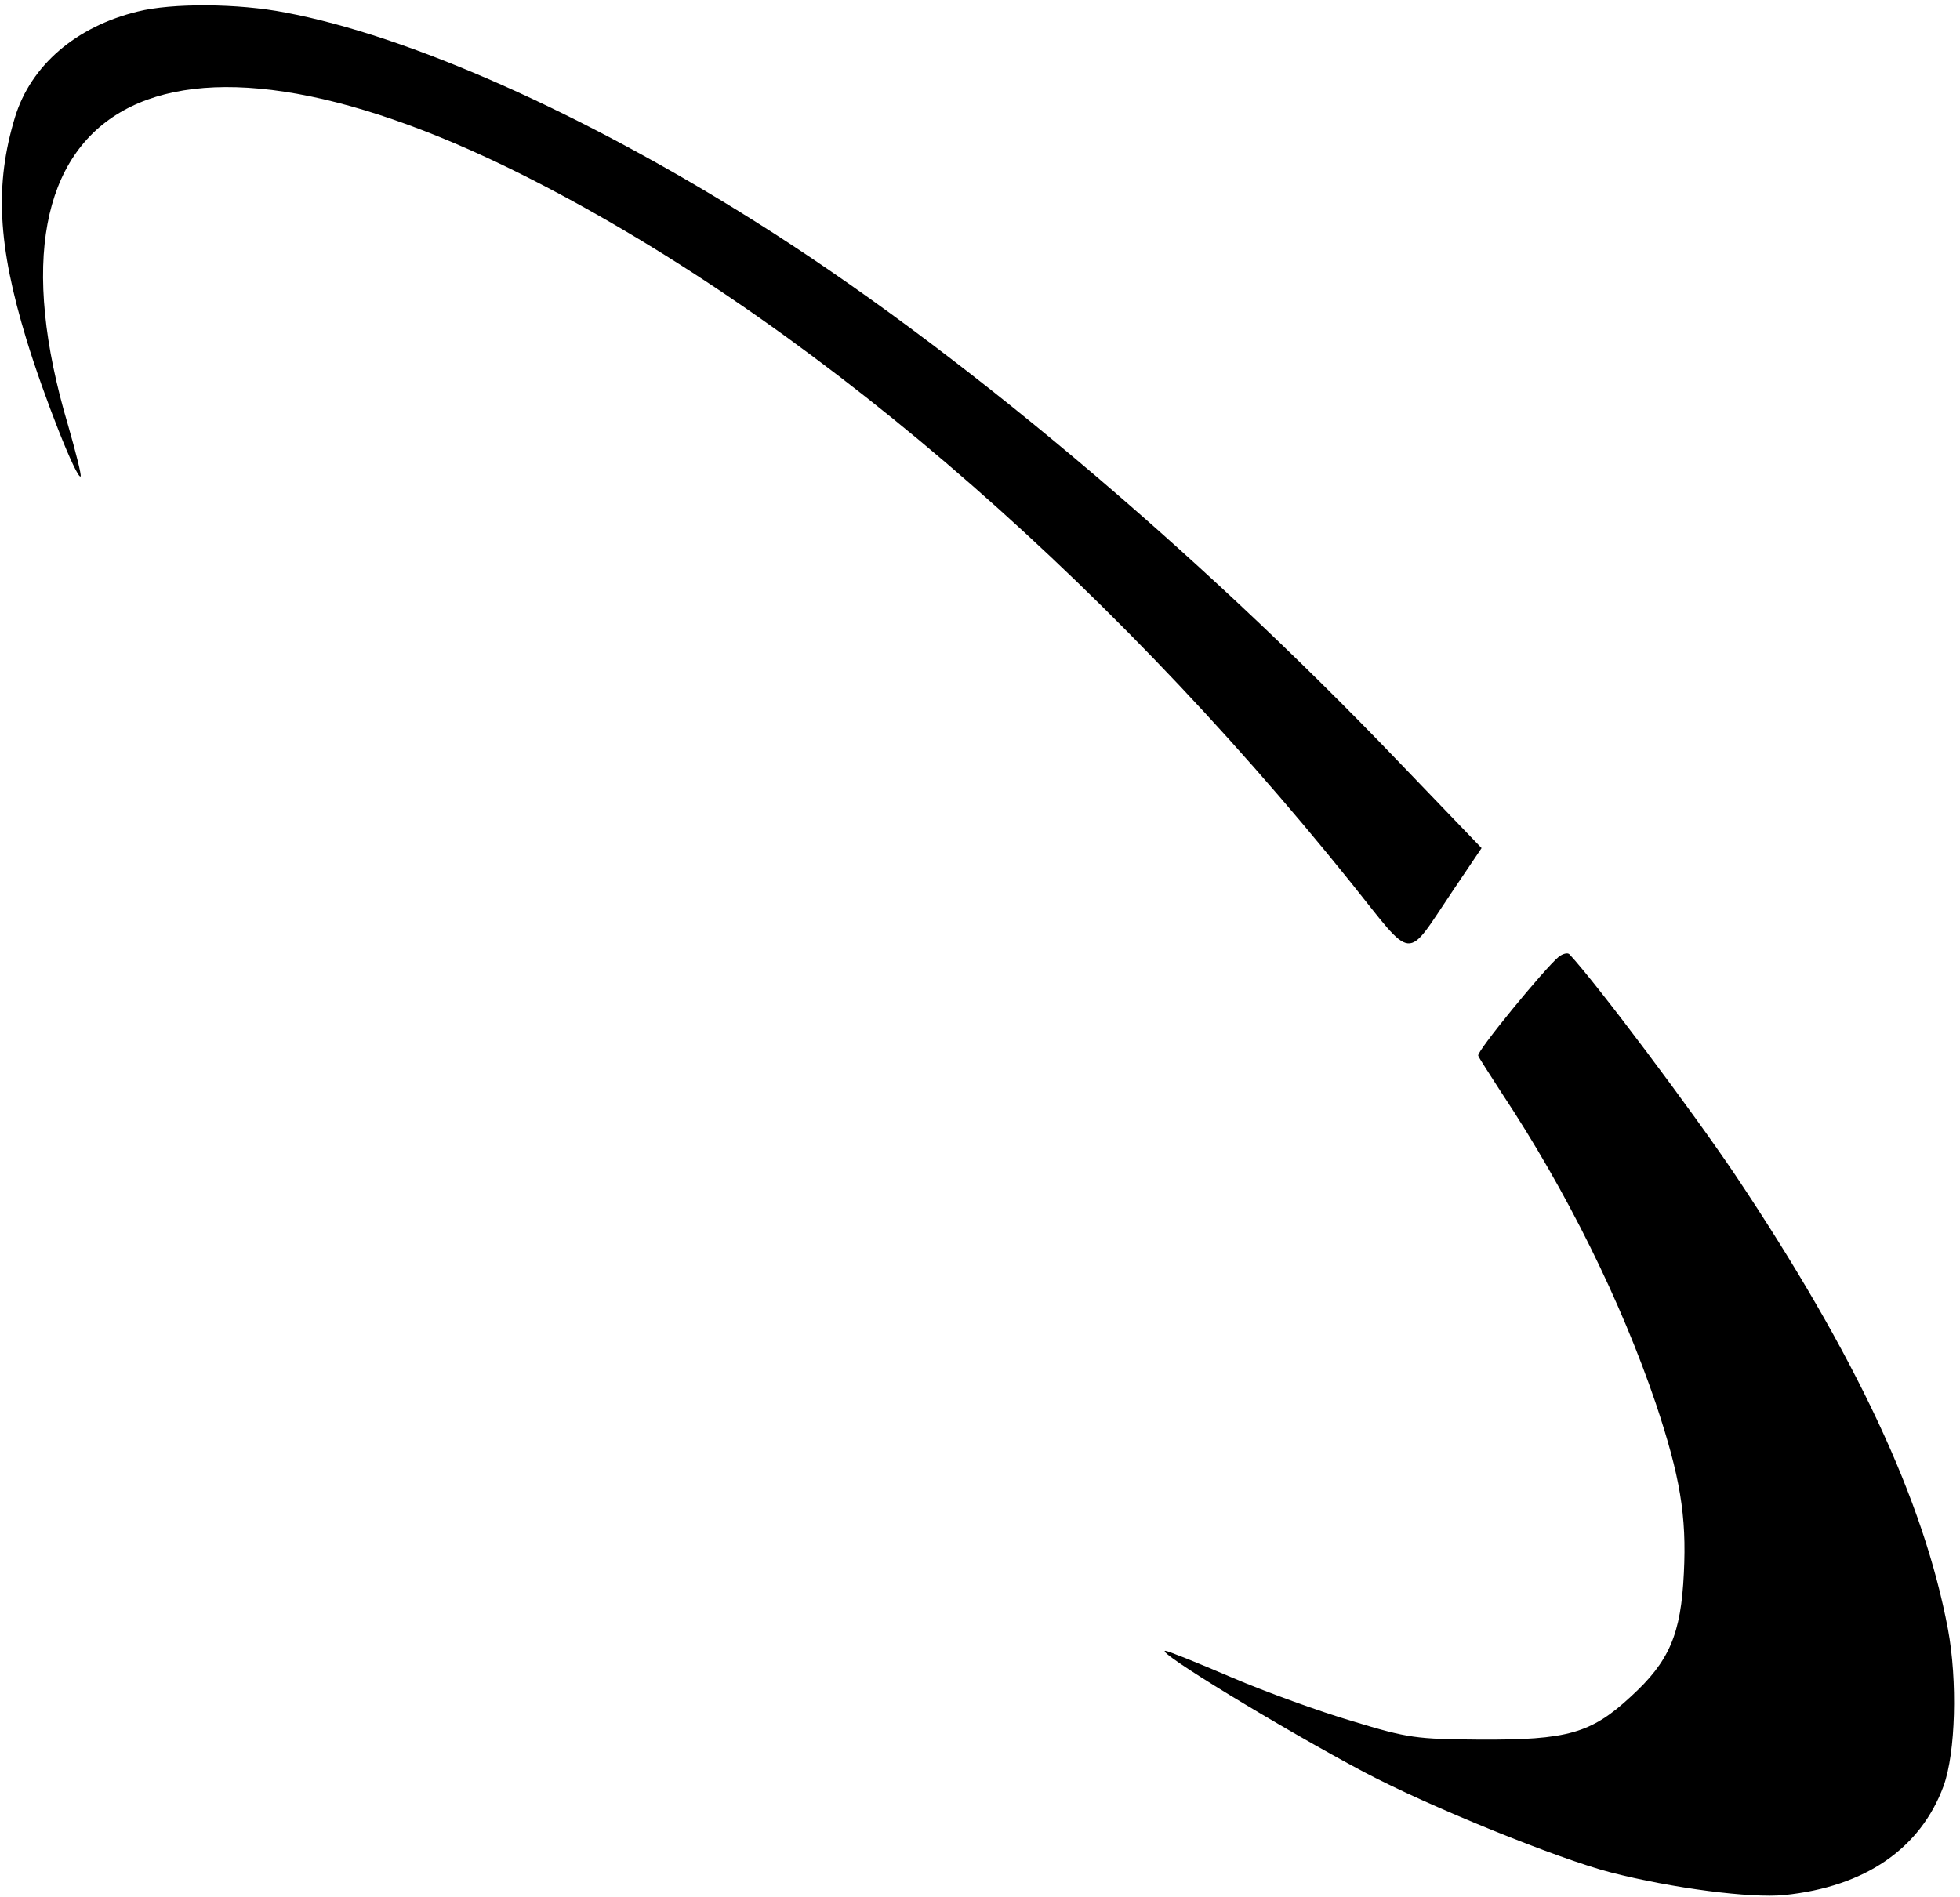 <?xml version="1.0" standalone="no"?>
<!DOCTYPE svg PUBLIC "-//W3C//DTD SVG 20010904//EN"
 "http://www.w3.org/TR/2001/REC-SVG-20010904/DTD/svg10.dtd">
<svg version="1.0" xmlns="http://www.w3.org/2000/svg"
 width="406pt" height="393pt" viewBox="0 0 406 393"
 preserveAspectRatio="xMidYMid meet">

<g transform="translate(0,393) scale(0.1,-0.1)"
fill="#000000" stroke="none">
<path d="M285 3906 c-127 -31 -221 -111 -254 -219 -42 -139 -36 -264 24 -461
35 -115 104 -290 112 -283 2 3 -10 50 -26 106 -200 672 193 892 935 522 581
-290 1199 -818 1722 -1469 133 -166 112 -165 211 -18 l60 89 -171 178 c-425
444 -922 862 -1335 1121 -356 224 -716 384 -972 432 -97 19 -235 20 -306 2z"/>
<path d="M3229 1948 c-30 -25 -171 -197 -167 -205 1 -4 24 -39 49 -78 134
-202 247 -431 319 -643 50 -150 64 -232 58 -351 -6 -127 -30 -183 -110 -256
-82 -76 -131 -90 -313 -89 -131 1 -148 3 -263 38 -68 20 -181 61 -251 91 -70
30 -132 55 -137 55 -23 0 240 -160 411 -251 136 -72 403 -180 511 -208 128
-33 291 -54 360 -47 167 17 282 96 330 226 25 69 29 218 9 325 -50 266 -190
566 -440 940 -88 131 -288 398 -344 458 -4 4 -14 1 -22 -5z"/>
</g>
</svg>

